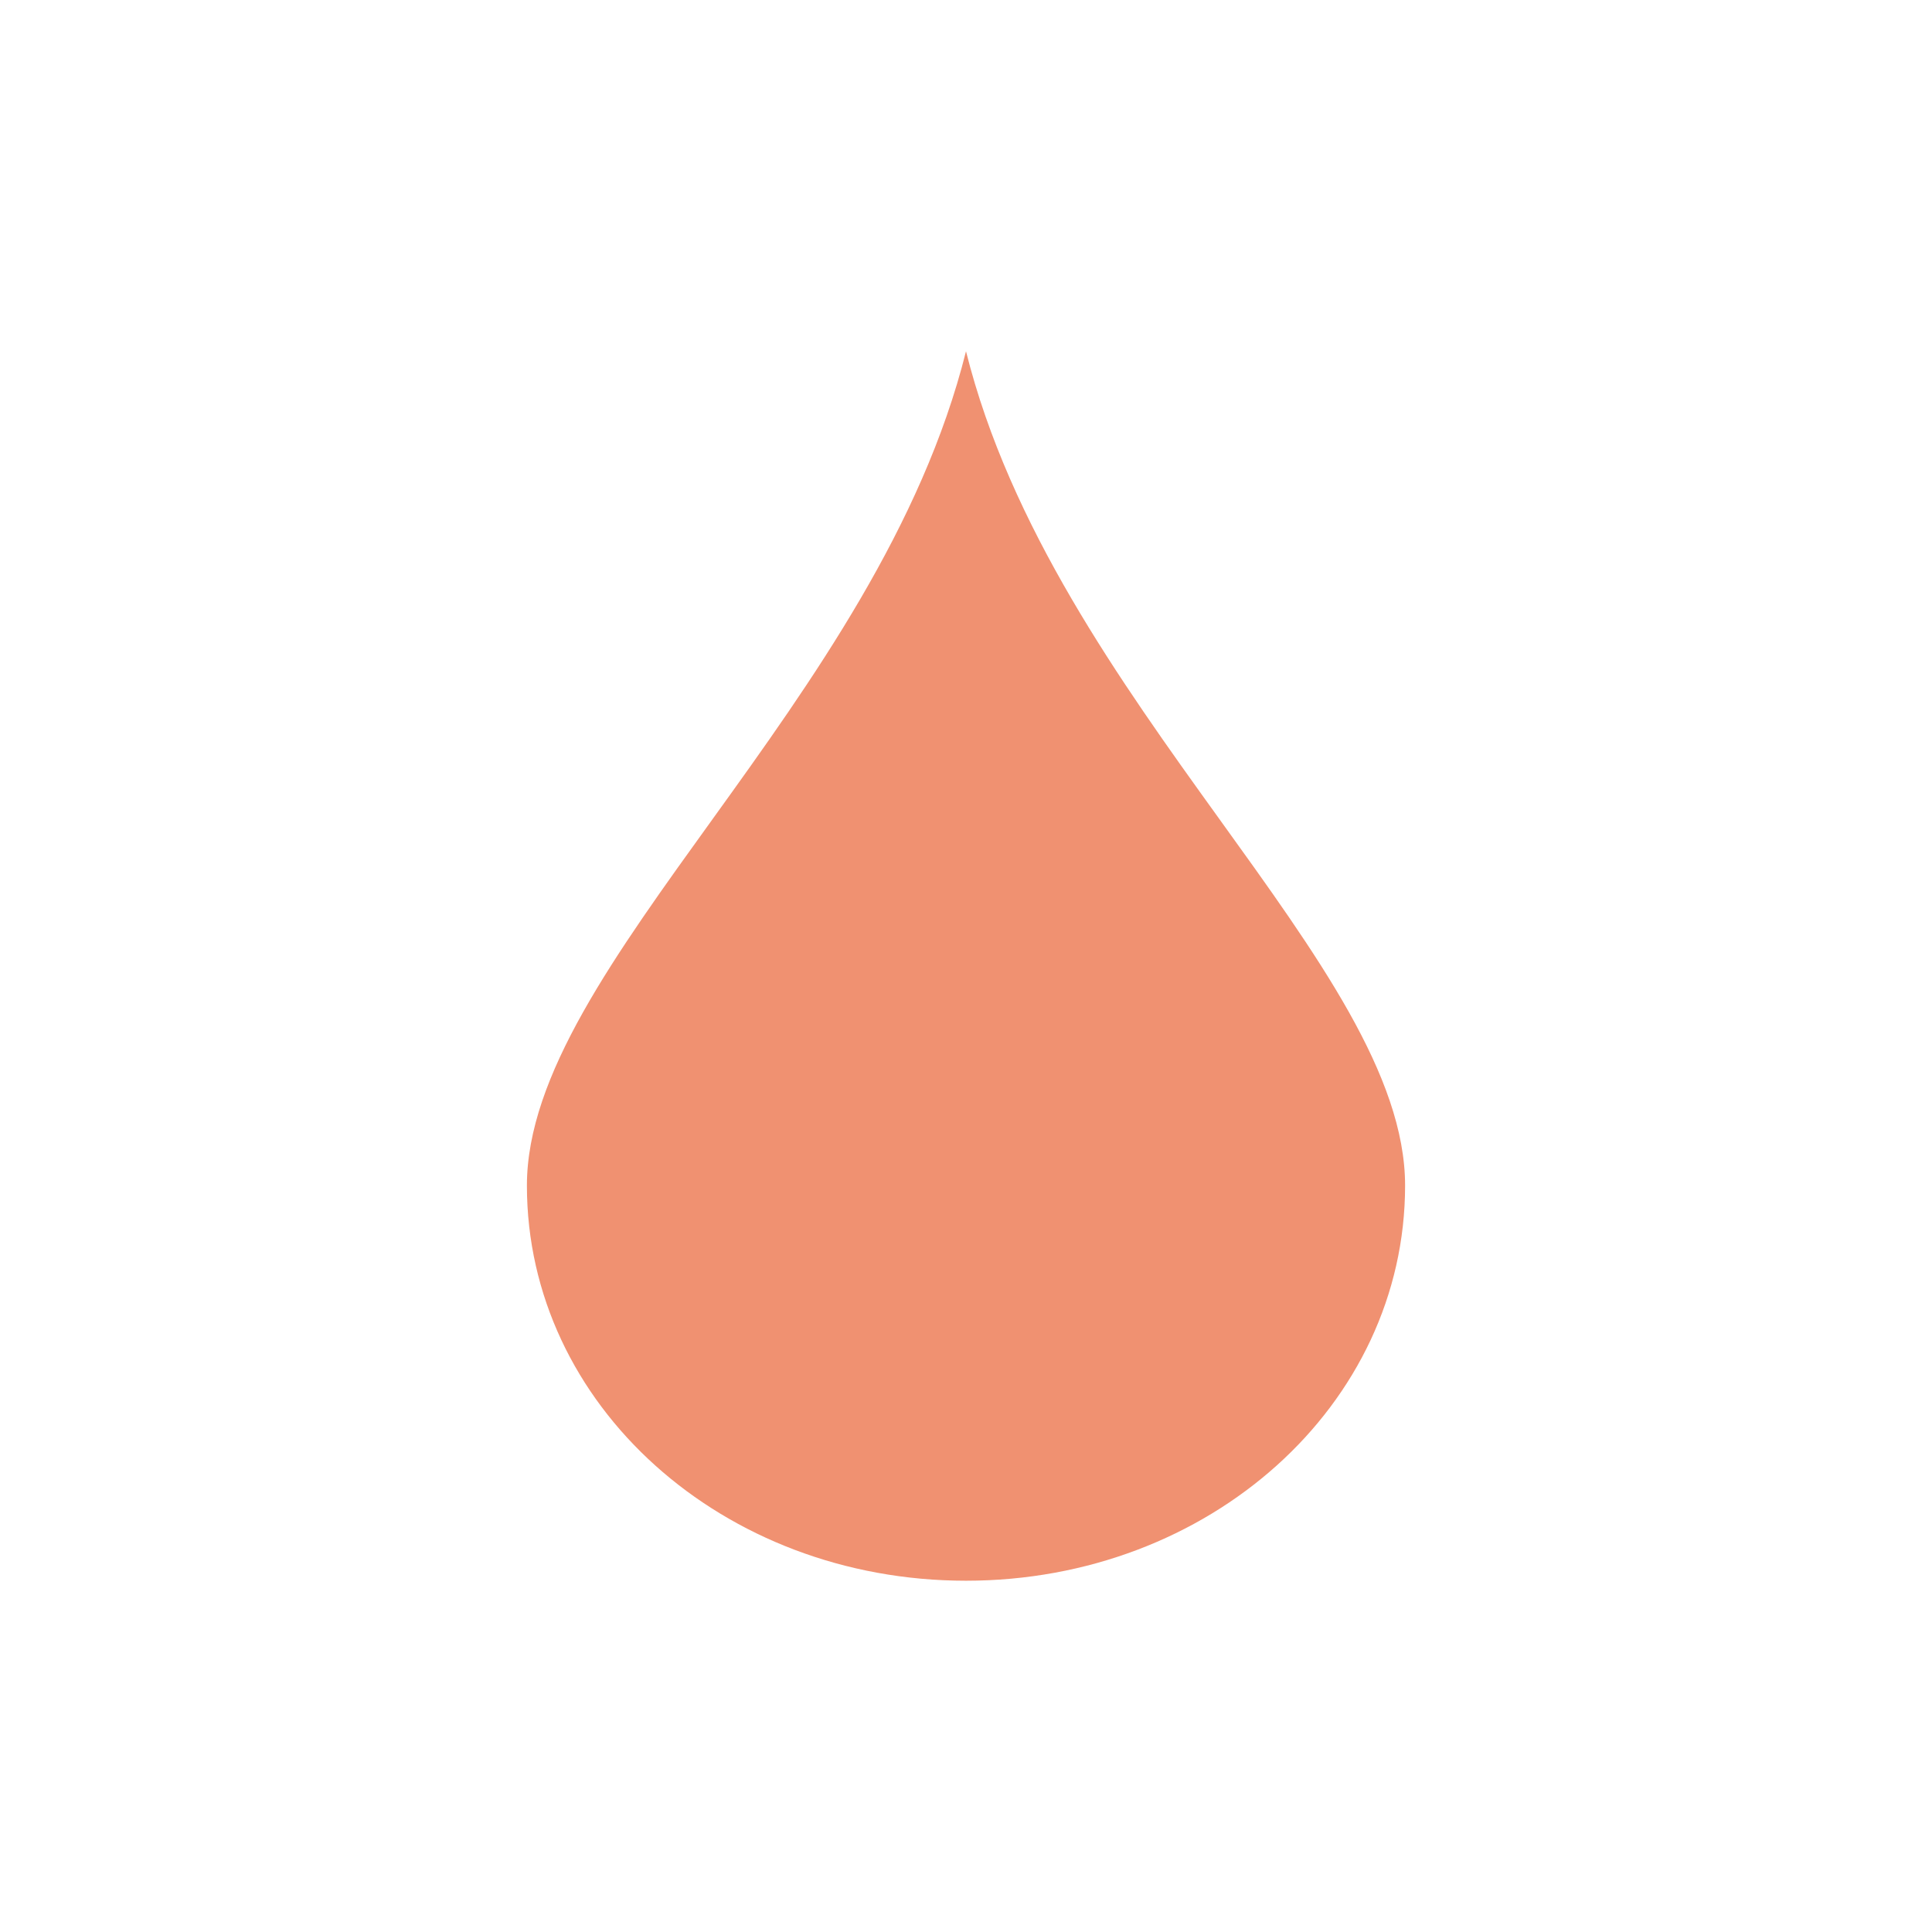 <svg xmlns="http://www.w3.org/2000/svg" width="22" height="22" version="1.1">
 <g transform="translate(3,3)">
  <path style="fill:#f09171" d="M 8,1 C 9,5 13,8 13,10.5 13,13 10.77,15 8,15 5.23,15 3,13 3,10.5 3,8 7,5 8,1 Z"/>
 </g>
</svg>
